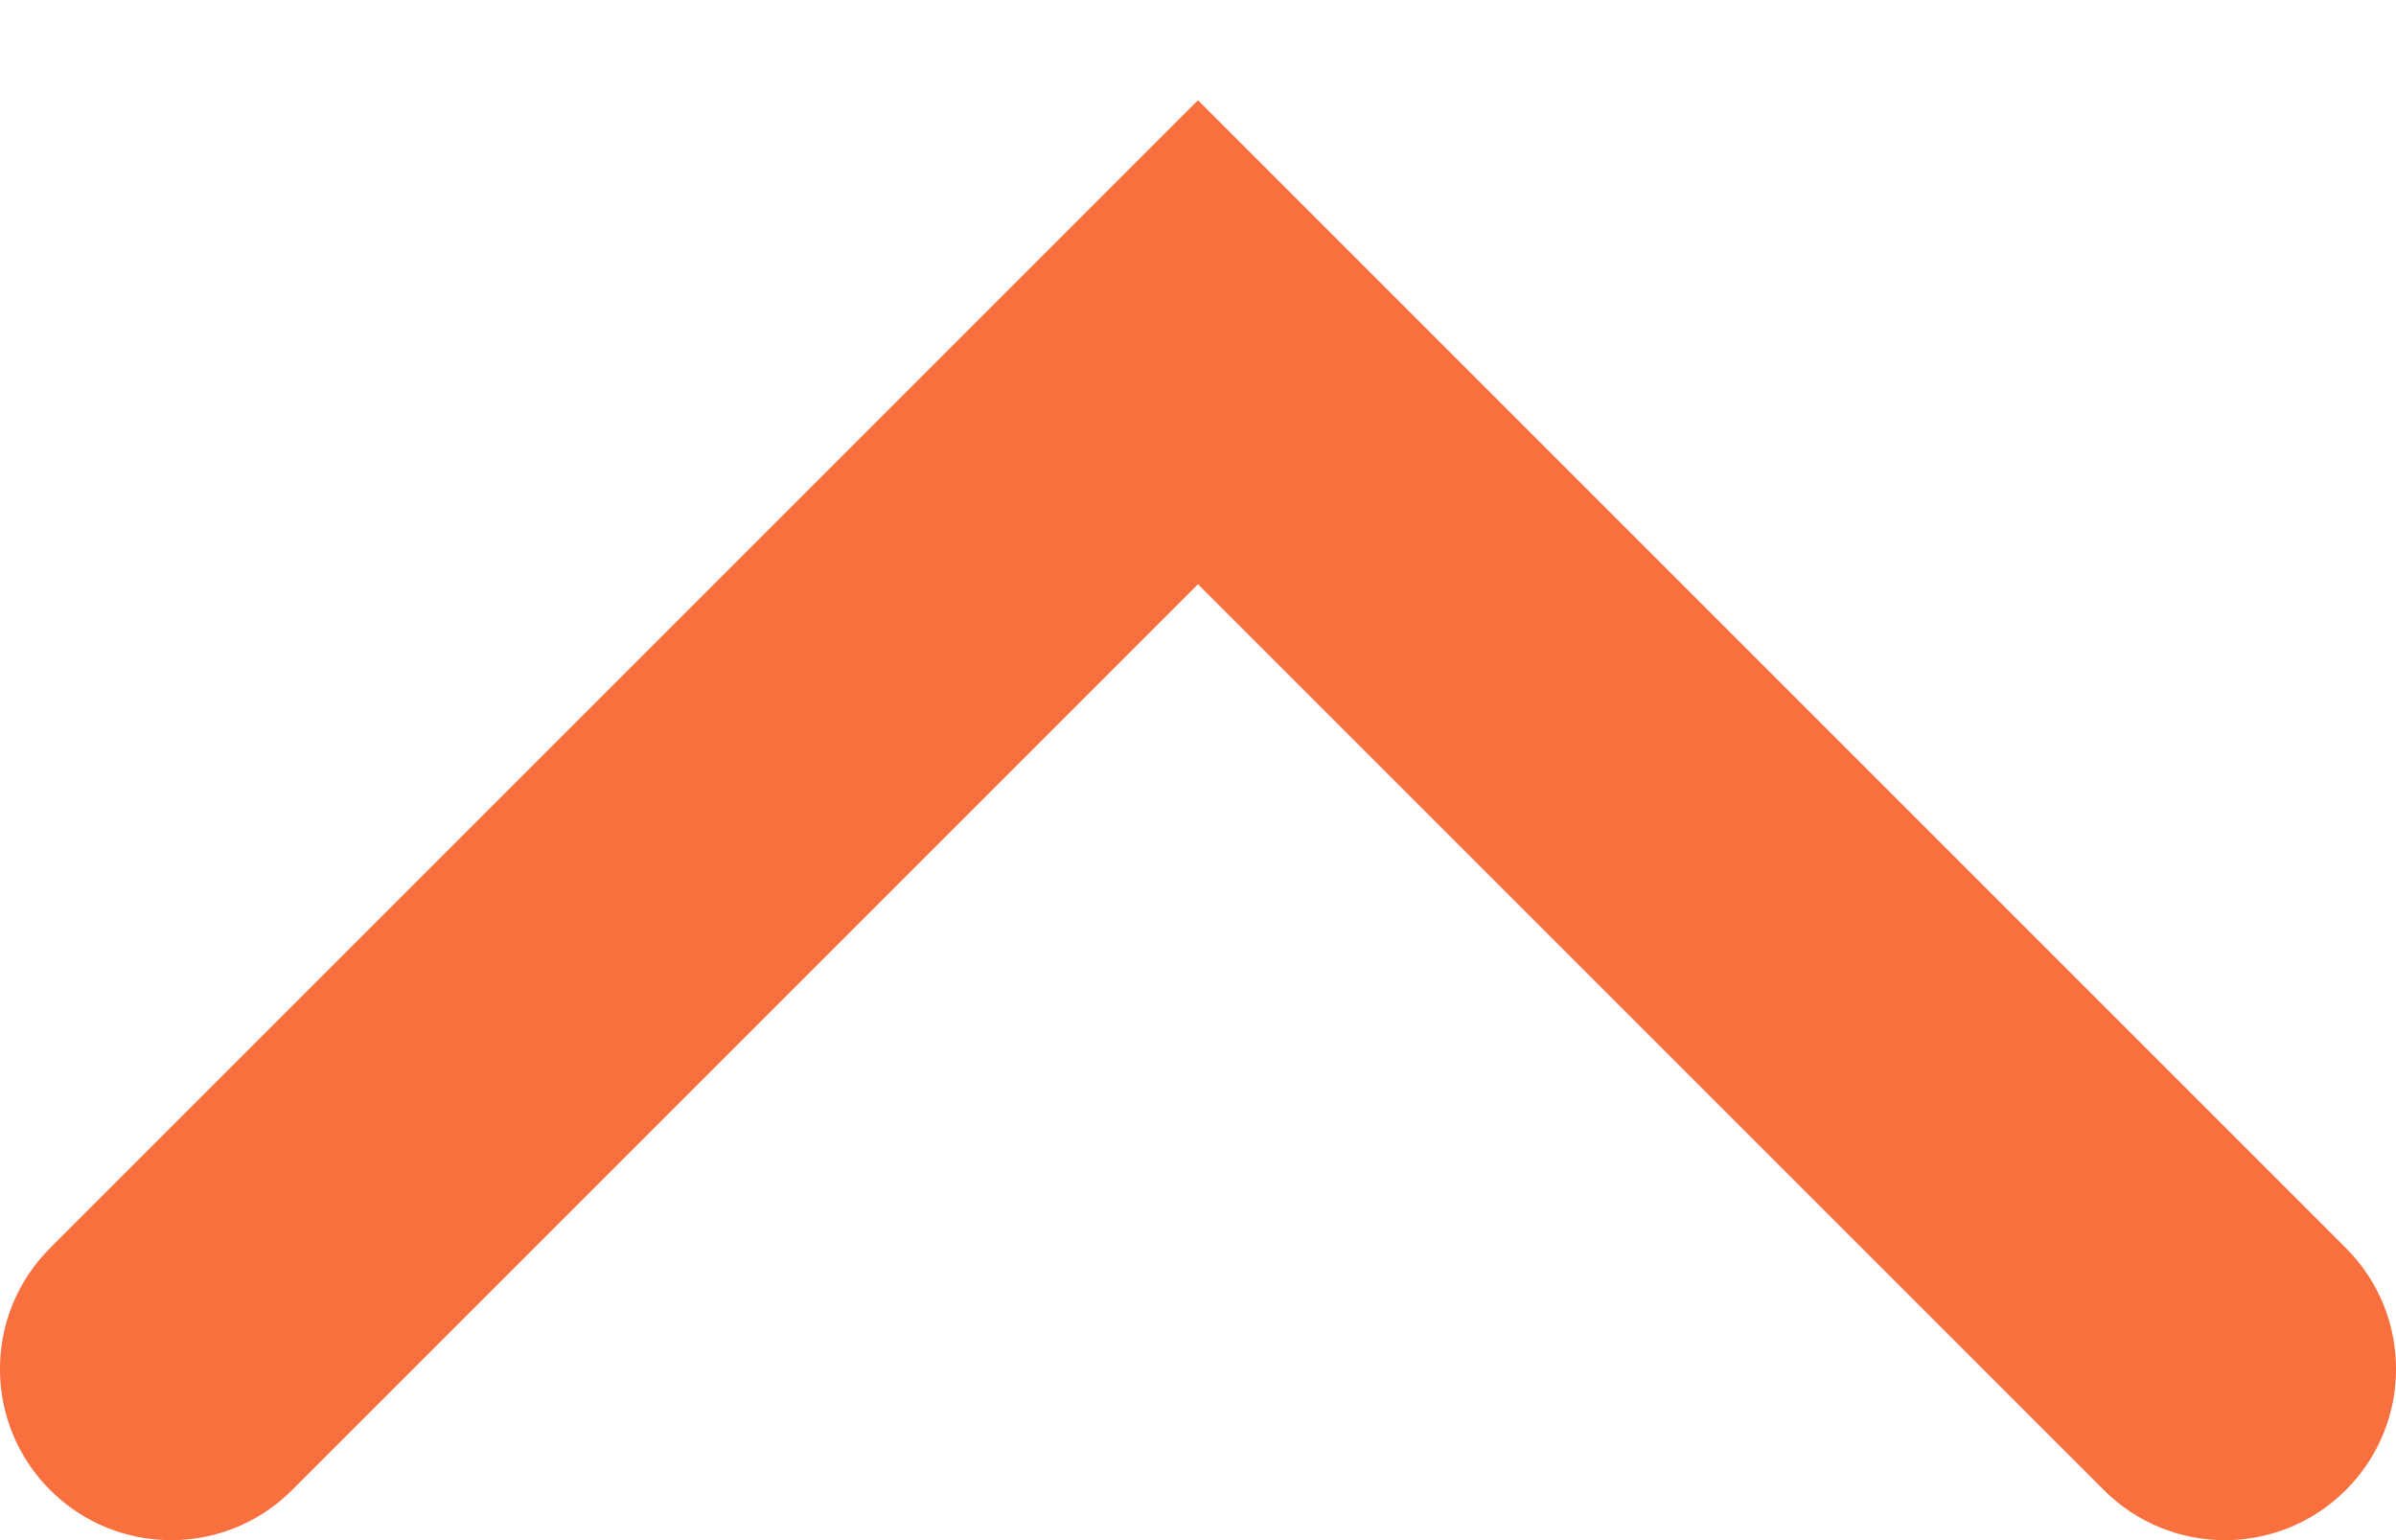 <svg width="14" height="9" viewBox="0 0 14 9" fill="none" xmlns="http://www.w3.org/2000/svg">
<path d="M12.293 8.707C12.683 9.098 13.317 9.098 13.707 8.707C14.098 8.317 14.098 7.683 13.707 7.293L12.293 8.707ZM7 2L7.707 1.293L7 0.586L6.293 1.293L7 2ZM0.293 7.293C-0.098 7.683 -0.098 8.317 0.293 8.707C0.683 9.098 1.317 9.098 1.707 8.707L0.293 7.293ZM13.707 7.293L7.707 1.293L6.293 2.707L12.293 8.707L13.707 7.293ZM6.293 1.293L0.293 7.293L1.707 8.707L7.707 2.707L6.293 1.293Z" fill="#F9703E"/>
</svg>

